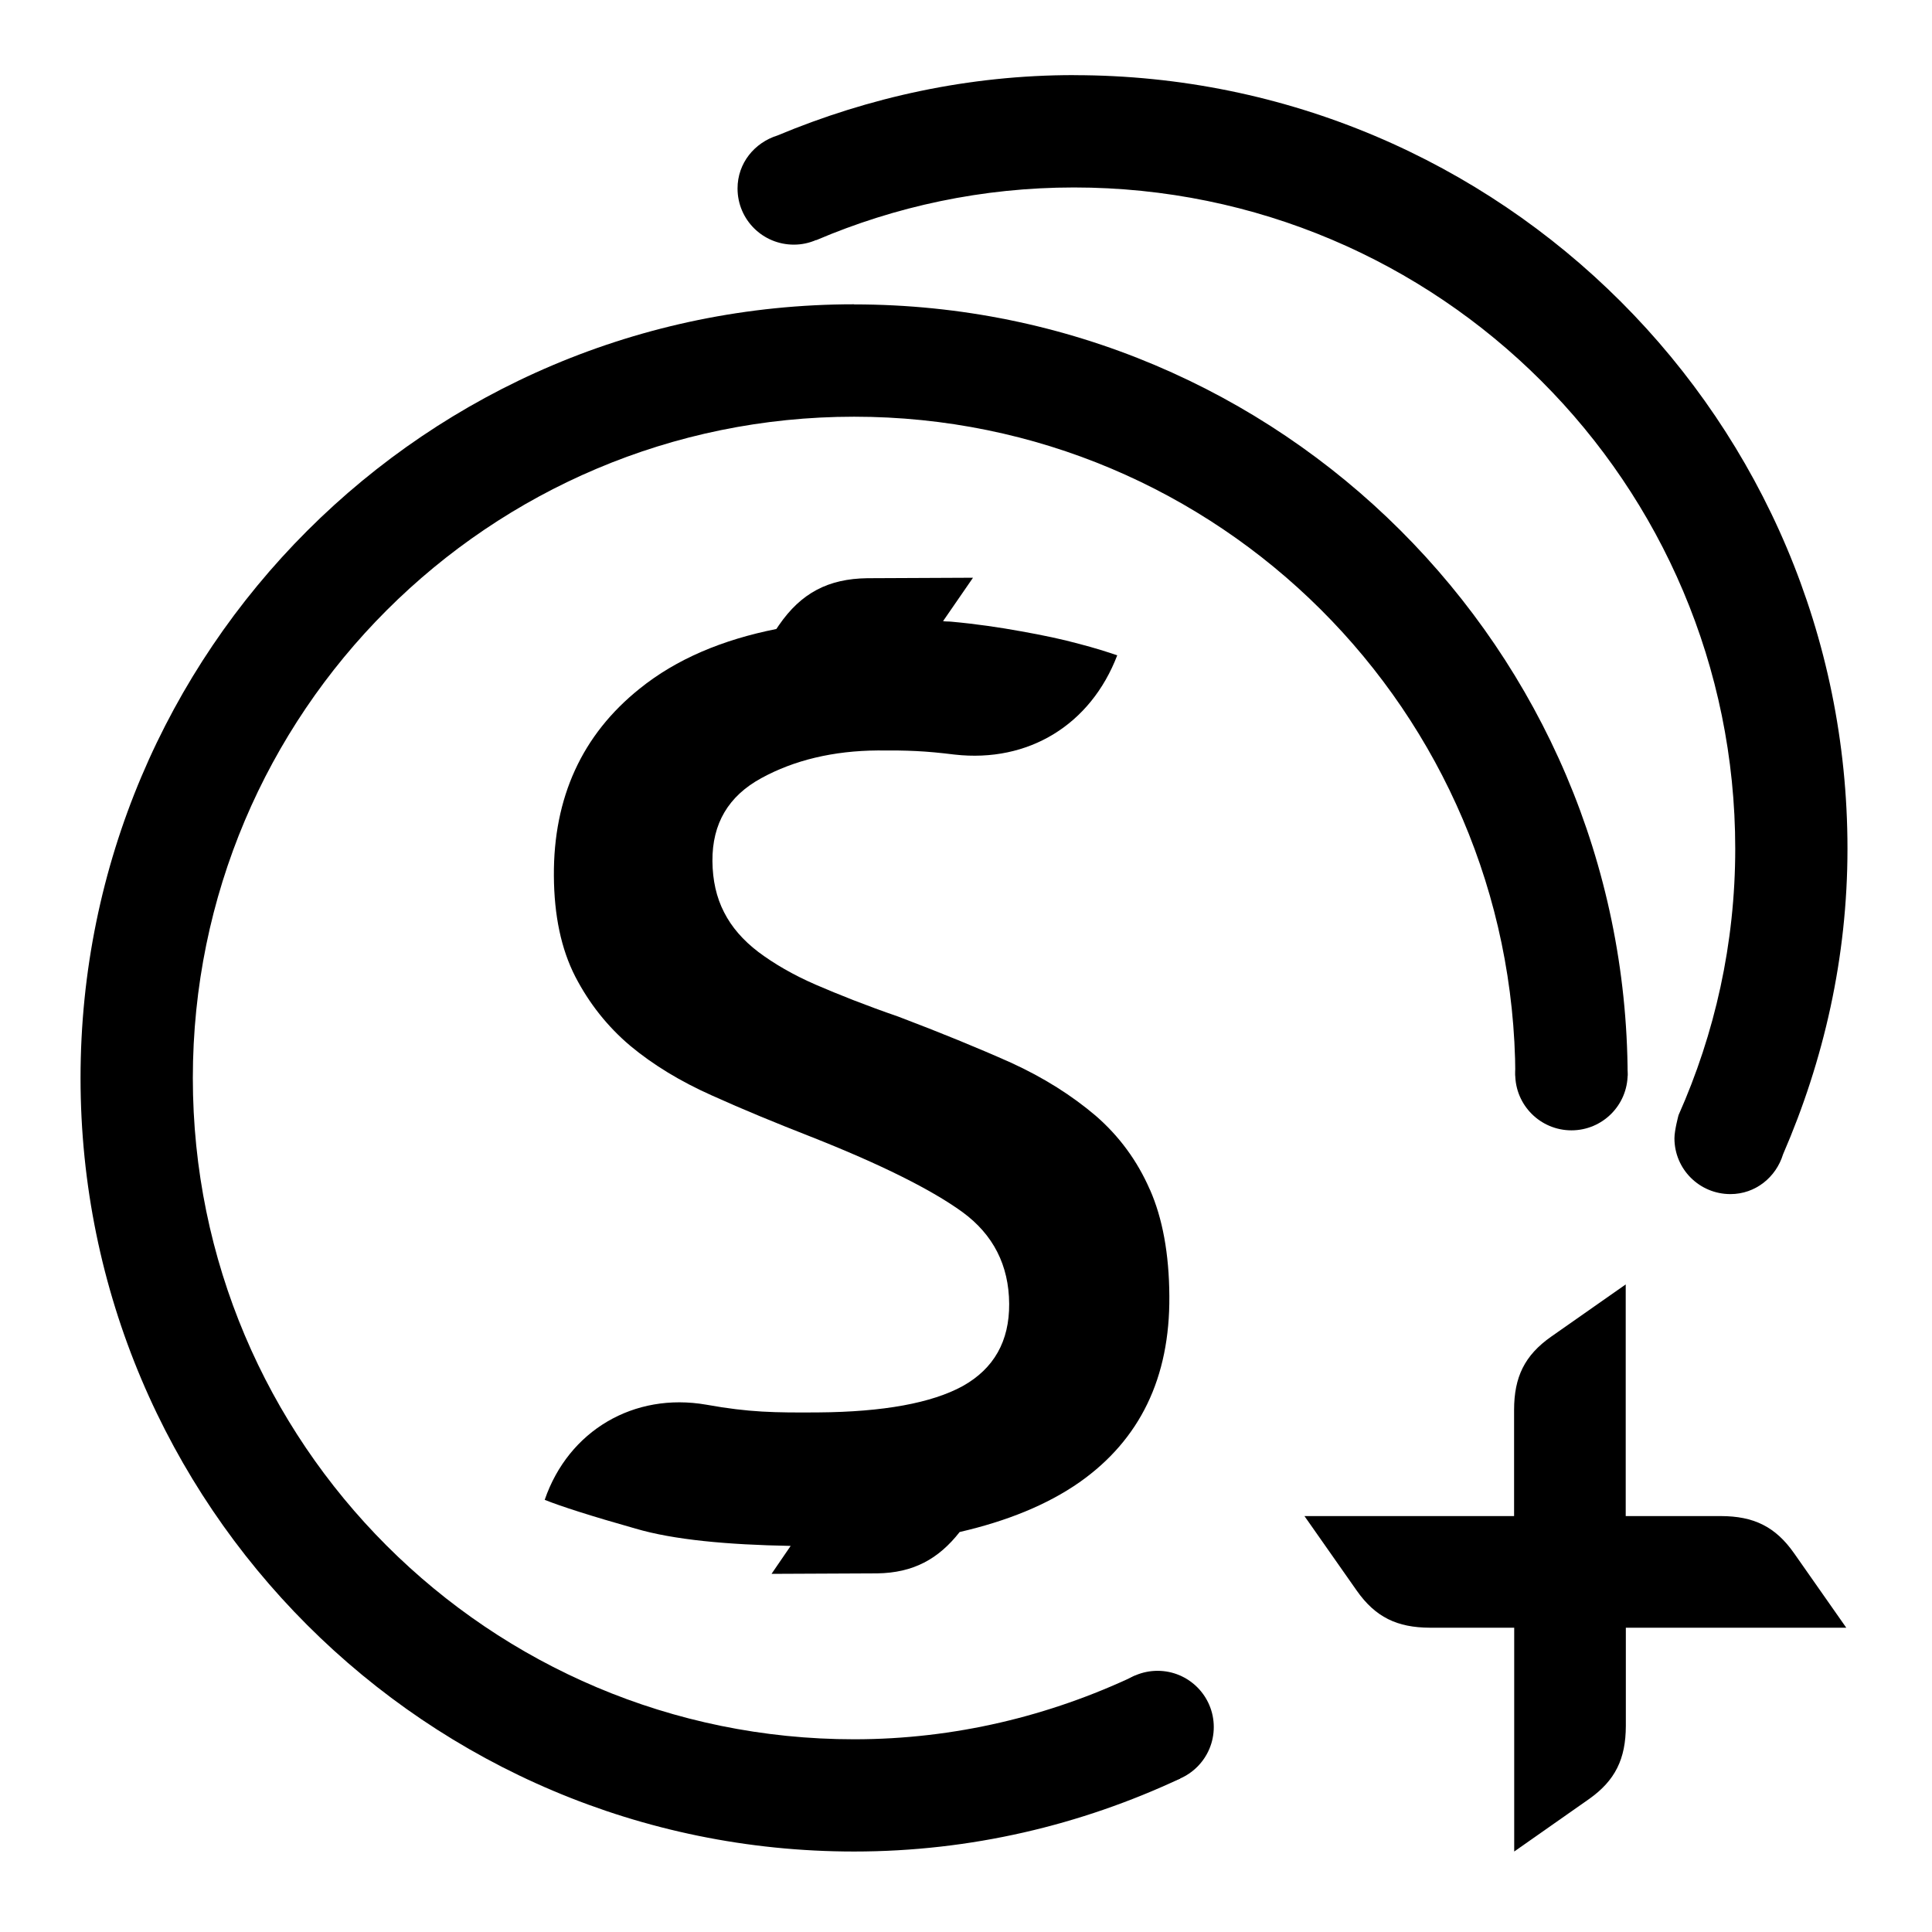 <!-- Generated by IcoMoon.io -->
<svg version="1.1" xmlns="http://www.w3.org/2000/svg" width="32" height="32" viewBox="0 0 32 32">
<path d="M30.58 26.96l-0.864-1.233c-0.311-0.444-0.672-0.615-1.213-0.616h-1.576v-3.837l-1.233 0.864c-0.444 0.311-0.615 0.672-0.616 1.213v1.76h-3.472l0.864 1.232c0.311 0.444 0.672 0.615 1.215 0.617h1.395v3.707l1.232-0.864c0.444-0.311 0.615-0.672 0.617-1.215v-1.628h3.652z"></path>
<path d="M19.047 19.705c0.208 0.473 0.317 1.061 0.321 1.761 0.011 1.356-0.488 2.381-1.488 3.085-0.537 0.375-1.205 0.644-1.985 0.824-0.352 0.449-0.769 0.676-1.364 0.685l-1.752 0.008 0.317-0.463c-1.052-0.019-1.94-0.101-2.571-0.287-0.736-0.208-1.237-0.369-1.503-0.476 0.395-1.149 1.479-1.784 2.676-1.576 0.713 0.128 1.129 0.133 1.856 0.128 1.076-0.008 1.879-0.155 2.393-0.437 0.516-0.289 0.772-0.744 0.768-1.361-0.004-0.639-0.264-1.148-0.775-1.521-0.509-0.369-1.351-0.791-2.521-1.252-0.569-0.223-1.111-0.445-1.633-0.681-0.519-0.232-0.967-0.504-1.348-0.821-0.377-0.319-0.681-0.703-0.911-1.148-0.232-0.455-0.349-1.007-0.353-1.667-0.008-1.297 0.467-2.336 1.42-3.099 0.609-0.492 1.373-0.811 2.265-0.989l0.044-0.065c0.367-0.532 0.816-0.767 1.461-0.776l1.752-0.008-0.496 0.719c0.047 0.008 0.091 0.004 0.137 0.009 0.411 0.037 0.803 0.095 1.159 0.16 0.36 0.064 0.677 0.131 0.948 0.205 0.277 0.072 0.485 0.139 0.641 0.192-0.439 1.148-1.468 1.783-2.695 1.644-0.493-0.061-0.775-0.071-1.273-0.068-0.733 0.005-1.383 0.16-1.928 0.459-0.544 0.297-0.813 0.751-0.809 1.373 0.003 0.317 0.065 0.601 0.193 0.848 0.124 0.245 0.313 0.463 0.567 0.657 0.26 0.195 0.577 0.38 0.952 0.543 0.38 0.164 0.832 0.344 1.363 0.527 0.697 0.264 1.32 0.519 1.867 0.763 0.552 0.252 1.015 0.548 1.407 0.881 0.388 0.337 0.688 0.744 0.897 1.224z"></path>
<path d="M17.789 1.244c-1.745 0-3.397 0.367-4.912 1-0.381 0.119-0.661 0.459-0.661 0.877 0 0.517 0.417 0.931 0.933 0.931 0.132 0 0.256-0.028 0.369-0.077l0.001 0.003c1.311-0.56 2.752-0.873 4.269-0.873 6.048 0 10.953 4.904 10.953 10.953 0 1.572-0.339 3.063-0.939 4.412 0 0-0.068 0.249-0.068 0.383 0 0.513 0.415 0.925 0.927 0.925 0.416 0 0.756-0.28 0.872-0.659 0.673-1.553 1.067-3.257 1.067-5.061 0.001-7.076-5.736-12.813-12.812-12.813z"></path>
<path d="M26.959 17.791c0 0.514-0.417 0.931-0.931 0.931s-0.931-0.417-0.931-0.931c0-0.514 0.417-0.931 0.931-0.931s0.931 0.417 0.931 0.931z"></path>
<path d="M20.104 28.605c0 0.514-0.417 0.931-0.931 0.931s-0.931-0.417-0.931-0.931c0-0.514 0.417-0.931 0.931-0.931s0.931 0.417 0.931 0.931z"></path>
<path d="M14.147 5.040c-7.076 0-12.813 5.736-12.813 12.815 0 7.076 5.737 12.812 12.813 12.812 1.933 0 3.759-0.439 5.4-1.208v-1.457h-0.763l0.016-0.249c-1.411 0.668-2.989 1.055-4.653 1.055-6.048 0-10.953-4.905-10.953-10.953 0-6.049 4.905-10.953 10.953-10.953 6.036 0 10.932 4.885 10.952 10.919h1.86c-0.020-7.061-5.748-12.779-12.812-12.779z"></path>
</svg>
